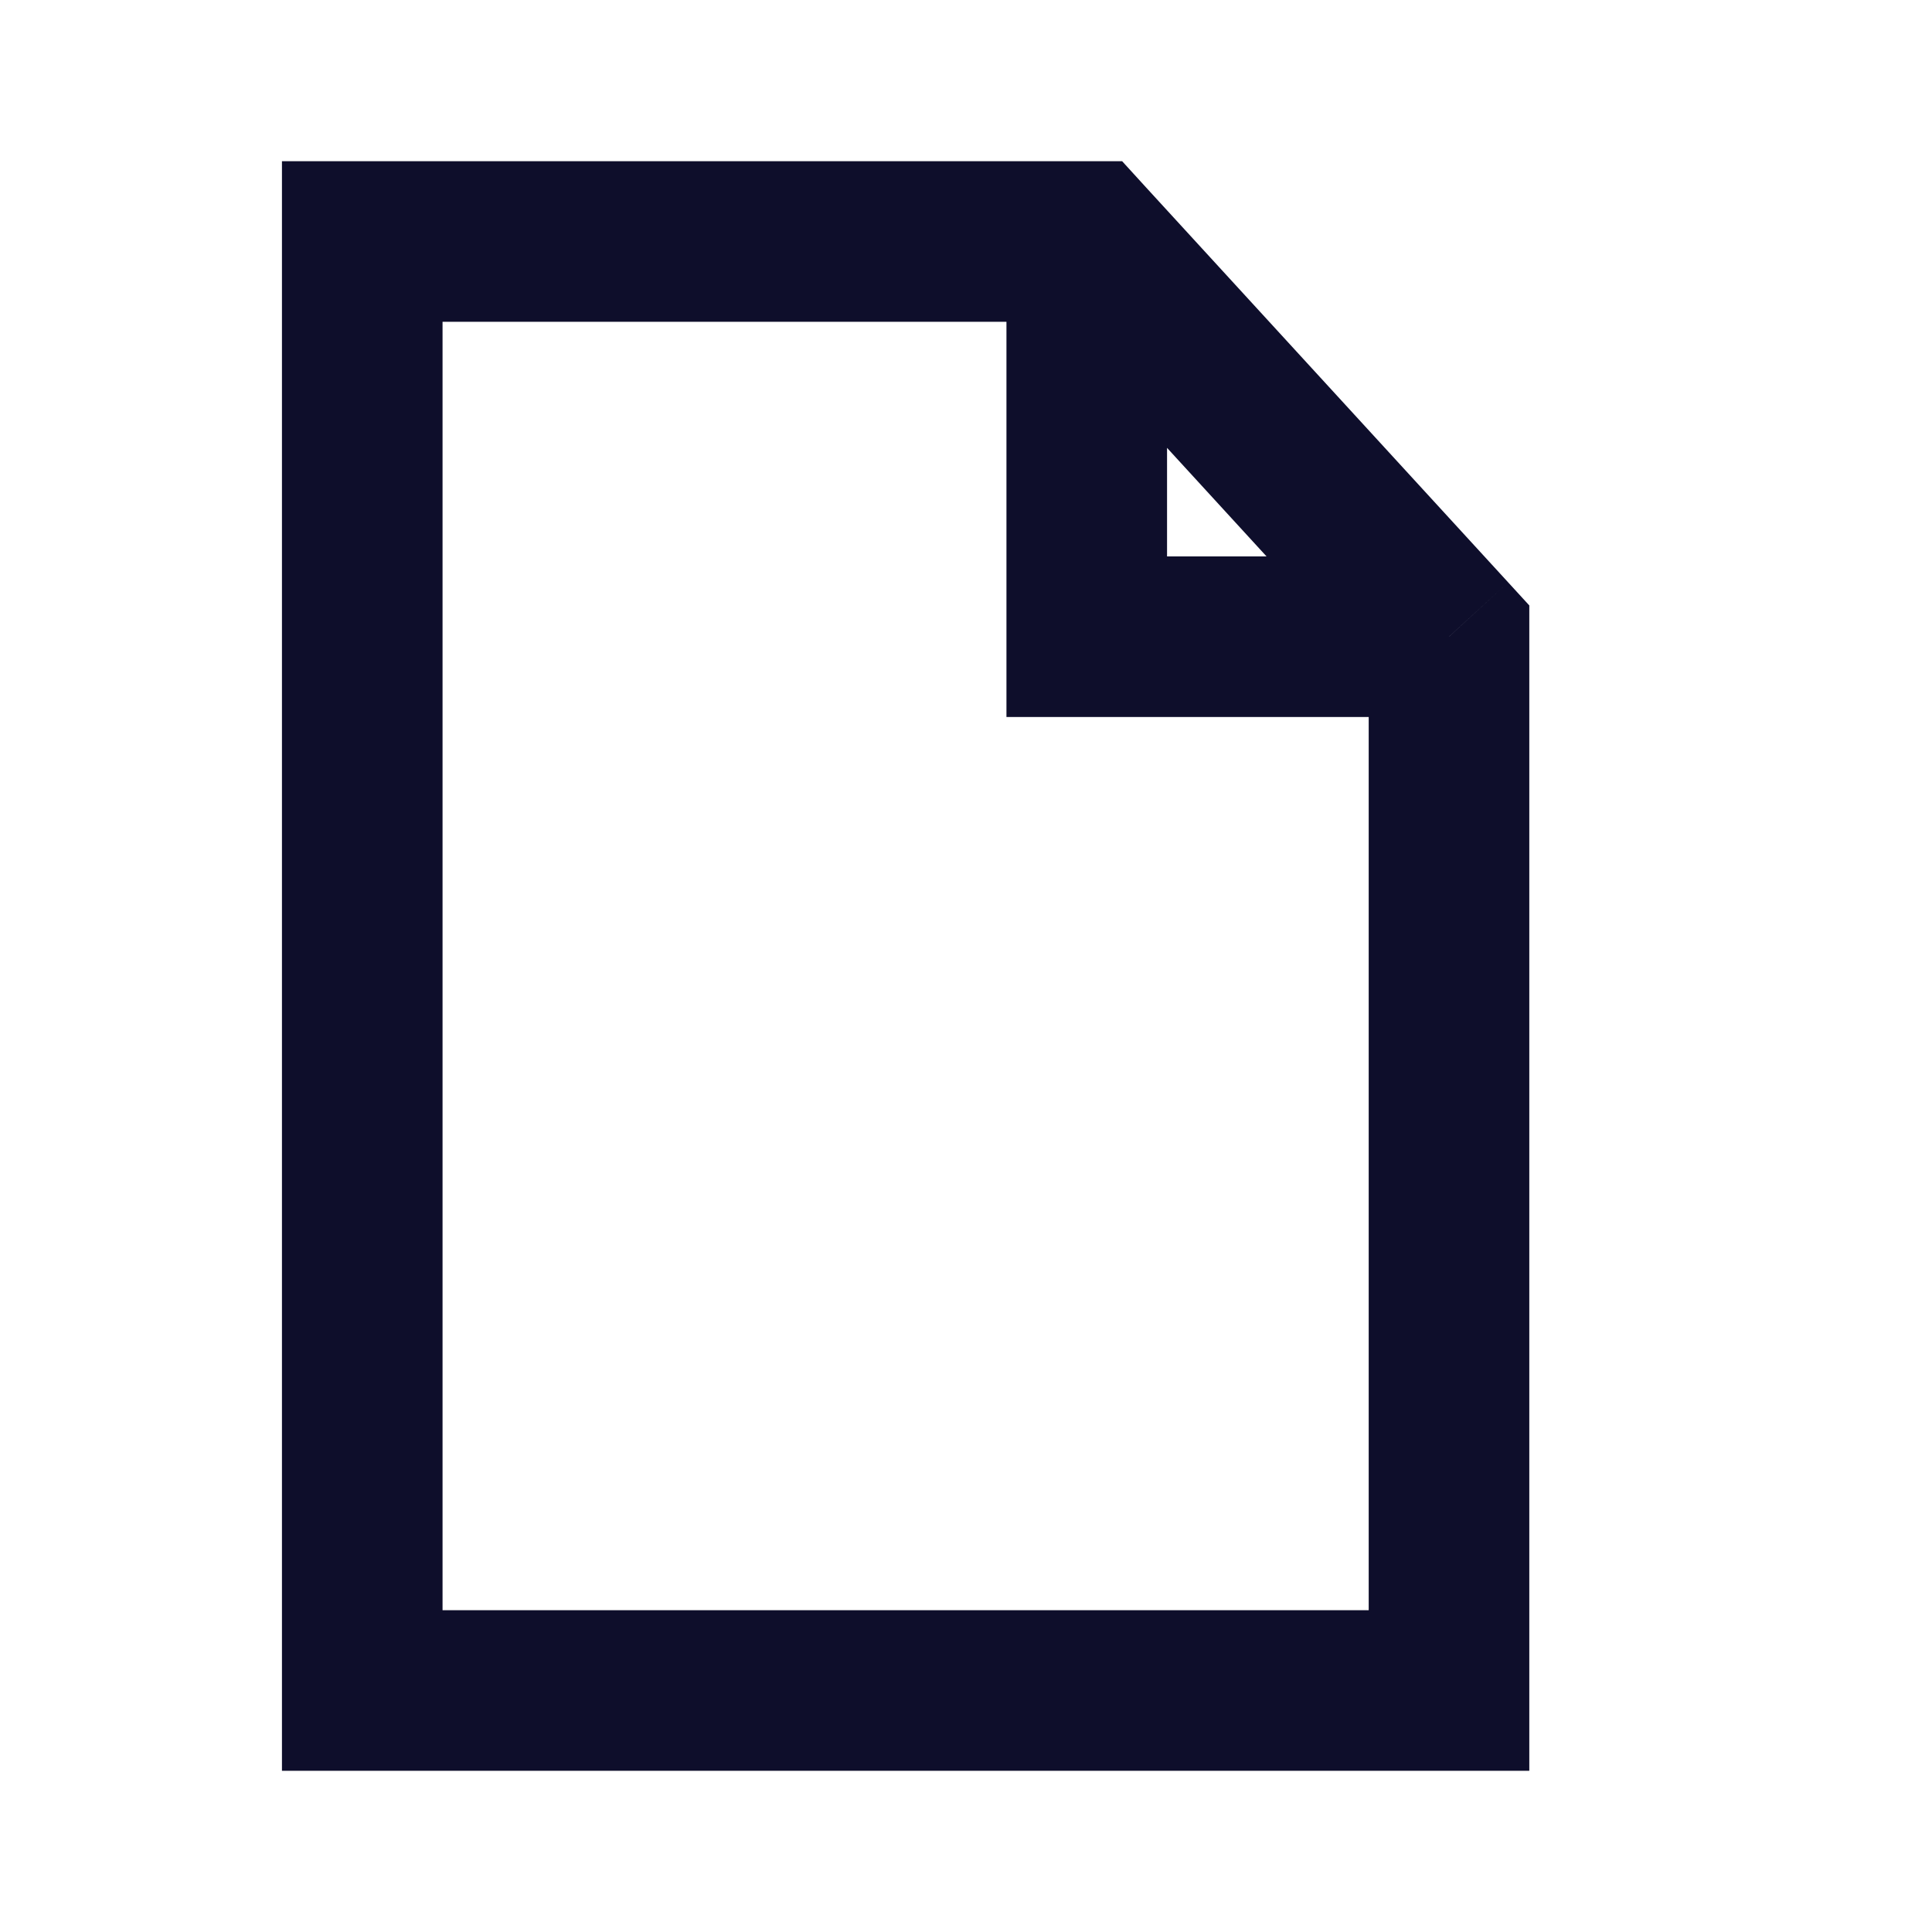 <svg width="16" height="16" viewBox="0 0 16 16" fill="none" xmlns="http://www.w3.org/2000/svg">
<path d="M9 2L9.49 1.551L9.293 1.335H9V2ZM9 5.273H8.335V5.938H9V5.273ZM12 5.273L12.665 5.273L12.665 5.014L12.49 4.823L12 5.273ZM3 2V1.335H2.335V2H3ZM3 14H2.335V14.665H3V14ZM12 14V14.665H12.665L12.665 14L12 14ZM8.335 2V5.273H9.665V2H8.335ZM9 5.938H12V4.608H9V5.938ZM9 1.335H3V2.665H9V1.335ZM2.335 2V14H3.665V2H2.335ZM3 14.665H12V13.335H3V14.665ZM12.665 14L12.665 5.273L11.335 5.273L11.335 14L12.665 14ZM12.49 4.823L9.49 1.551L8.51 2.449L11.51 5.722L12.49 4.823Z" fill="#0E0E2B"/>
</svg>

